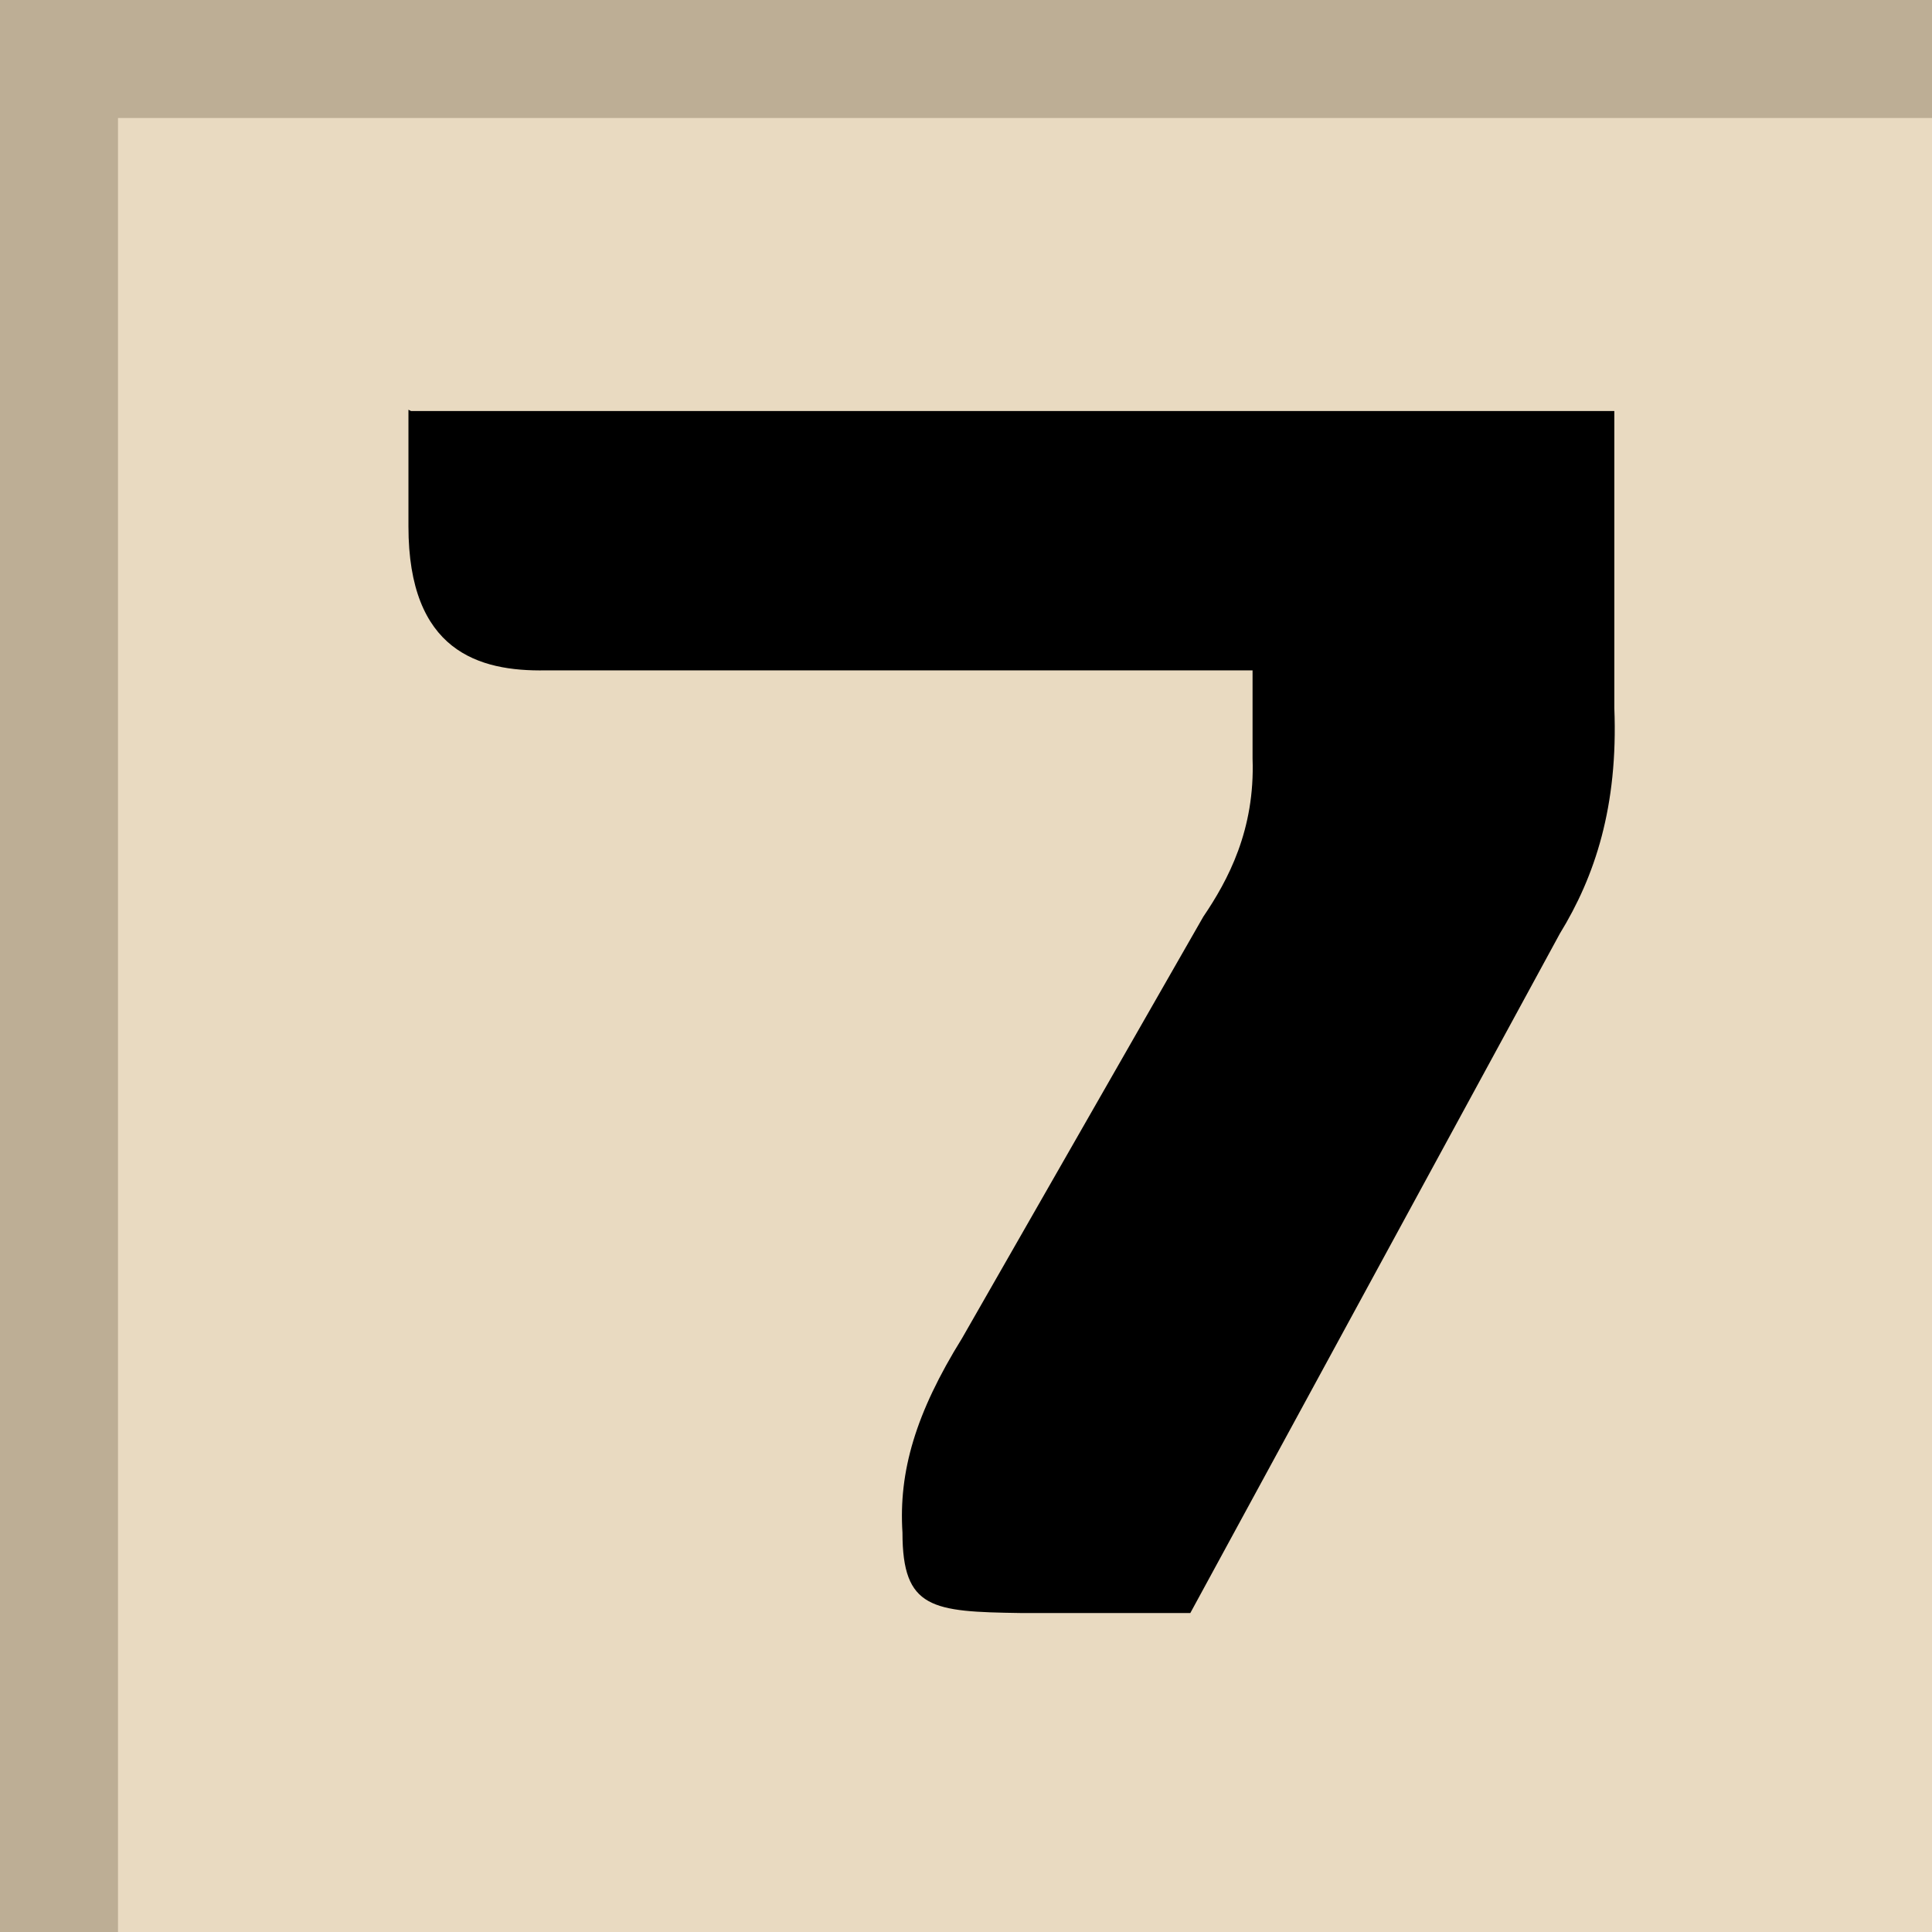 <?xml version="1.0" encoding="UTF-8"?>
<!DOCTYPE svg PUBLIC "-//W3C//DTD SVG 1.1//EN" "http://www.w3.org/Graphics/SVG/1.1/DTD/svg11.dtd">
<!-- Creator: CorelDRAW -->
<svg xmlns="http://www.w3.org/2000/svg" xml:space="preserve" width="25mm" height="25mm" style="shape-rendering:geometricPrecision; text-rendering:geometricPrecision; image-rendering:optimizeQuality; fill-rule:evenodd; clip-rule:evenodd"
viewBox="0 0 1.49 1.49"
 xmlns:xlink="http://www.w3.org/1999/xlink">
 <defs>
  <style type="text/css">
   <![CDATA[
    .fil2 {fill:black}
    .fil0 {fill:#bdae95}
    .fil1 {fill:#e9dac1}
   ]]>
  </style>
 </defs>
 <g id="Layer_x0020_1">
  <rect class="fil0" width="1.49" height="1.49"/>
  <rect class="fil1" x="0.091" y="0.091" width="1.399" height="1.399"/>
  <path class="fil2" d="M0.317 0.317l0.928 0 0 0.229c0.003,0.076 -0.015,0.13 -0.042,0.174l-0.285 0.524c-0.044,0 -0.087,0 -0.131,0 -0.068,-0.001 -0.091,-0.003 -0.091,-0.062 -0.003,-0.047 0.01,-0.092 0.046,-0.15l0.186 -0.325c0.019,-0.028 0.04,-0.067 0.038,-0.122l0 -0.068 -0.545 0c-0.052,0.001 -0.106,-0.015 -0.106,-0.111l0 -0.09z"/>
 </g>
</svg>
